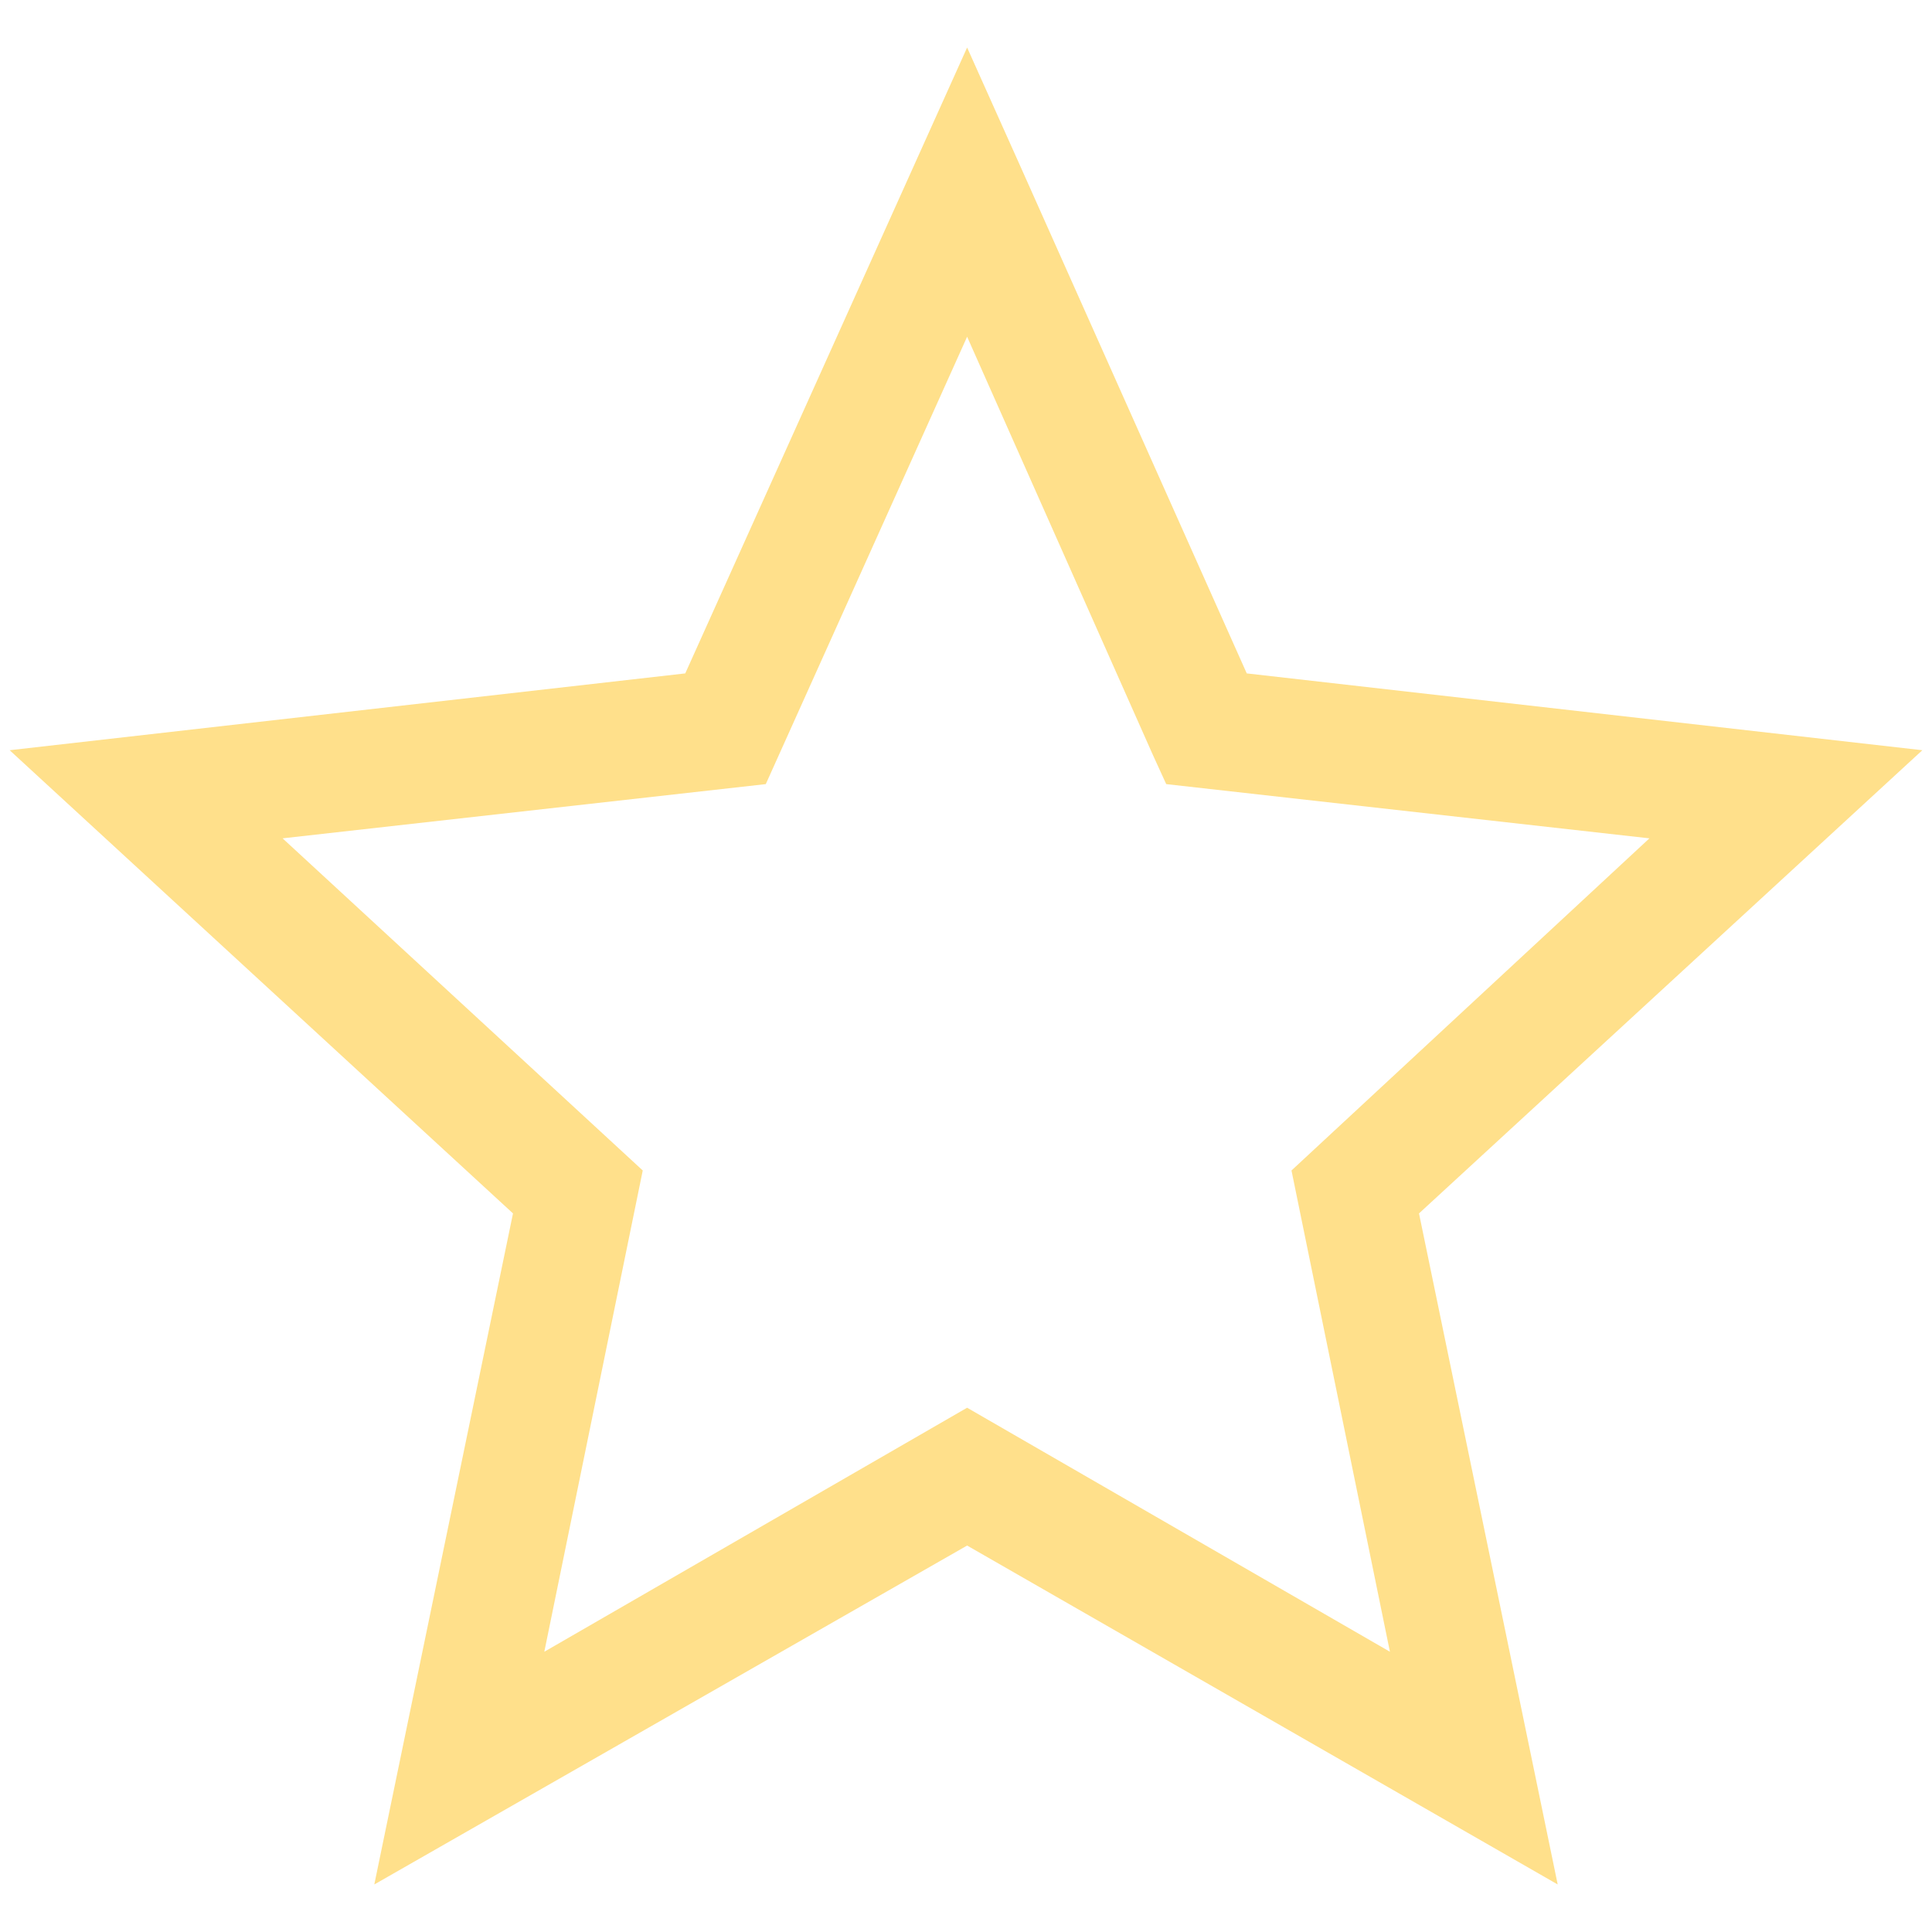<?xml version="1.0" encoding="utf-8"?>
<!-- Generator: Adobe Illustrator 25.0.0, SVG Export Plug-In . SVG Version: 6.00 Build 0)  -->
<svg version="1.1" id="Layer_1" xmlns="http://www.w3.org/2000/svg" xmlns:xlink="http://www.w3.org/1999/xlink" x="0px" y="0px"
	 viewBox="0 0 500 500" enable-background="new 0 0 500 500" xml:space="preserve">
<path fill="#FFE08B" d="M264.184,43.293l58.474,130.983L497.5,194.157L367.237,314.03l35.895,173.669l-152.842-87.712
	L96.868,487.699l35.895-173.669L2.5,194.157l174.842-19.881l72.947-161.975L264.184,43.293z M298.342,195.326L250.289,87.148
	l-52.105,115.78L73.132,216.962l93.211,85.958L140.868,427.47l109.421-63.152l109.421,63.152l-25.474-124.551l92.632-85.958
	l-125.053-14.034L298.342,195.326z"/>
</svg>
